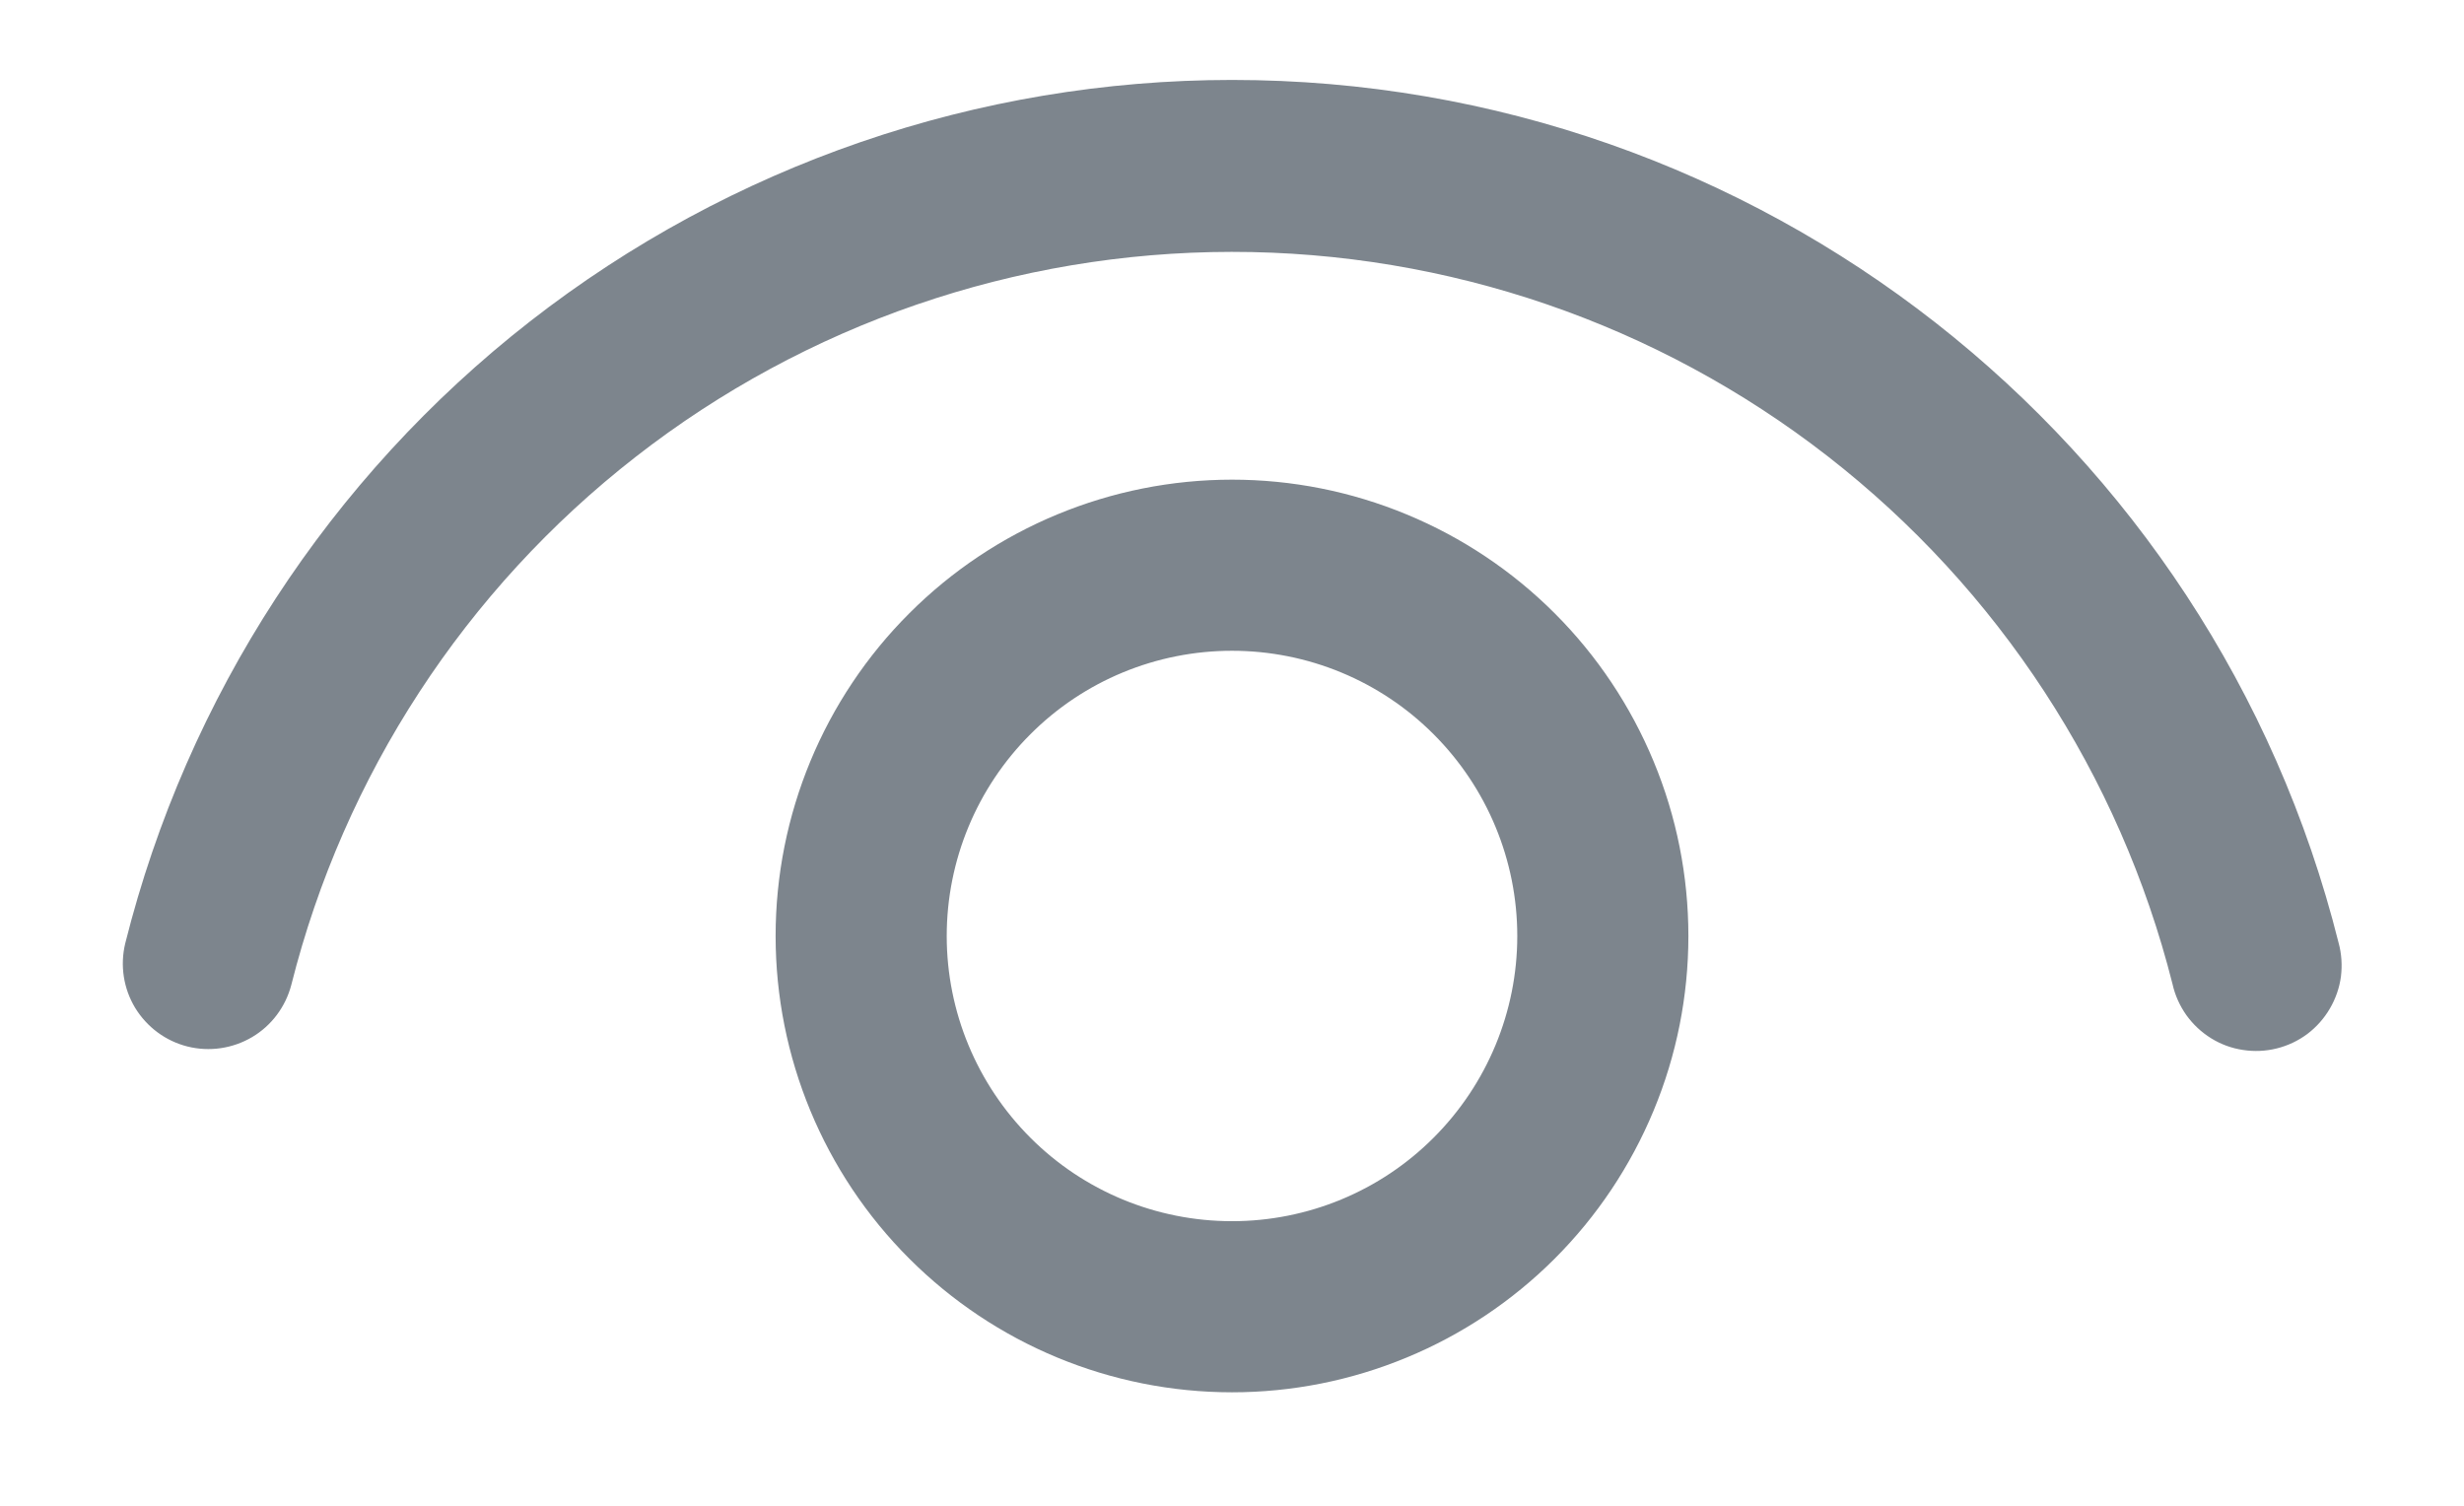 <svg width="18" height="11" viewBox="0 0 18 11" fill="none" xmlns="http://www.w3.org/2000/svg">
<path d="M9 3.504C9.438 3.504 9.871 3.59 10.276 3.758C10.68 3.925 11.048 4.171 11.357 4.48C11.667 4.79 11.912 5.157 12.08 5.562C12.248 5.966 12.334 6.4 12.334 6.838C12.334 7.275 12.248 7.709 12.08 8.113C11.912 8.518 11.667 8.885 11.357 9.195C11.048 9.504 10.68 9.75 10.276 9.917C9.871 10.085 9.438 10.171 9 10.171C8.116 10.171 7.268 9.82 6.643 9.195C6.017 8.57 5.666 7.722 5.666 6.838C5.666 5.953 6.017 5.105 6.643 4.48C7.268 3.855 8.116 3.504 9 3.504V3.504ZM9 4.754C8.447 4.754 7.917 4.973 7.527 5.364C7.136 5.755 6.916 6.285 6.916 6.838C6.916 7.39 7.136 7.92 7.527 8.311C7.917 8.702 8.447 8.921 9 8.921C9.553 8.921 10.083 8.702 10.473 8.311C10.864 7.92 11.084 7.39 11.084 6.838C11.084 6.285 10.864 5.755 10.473 5.364C10.083 4.973 9.553 4.754 9 4.754ZM9 0.584C12.845 0.584 16.163 3.209 17.084 6.888C17.106 6.968 17.111 7.052 17.101 7.134C17.09 7.217 17.062 7.296 17.02 7.368C16.978 7.44 16.922 7.503 16.856 7.553C16.789 7.603 16.713 7.639 16.632 7.659C16.552 7.679 16.468 7.683 16.385 7.67C16.303 7.658 16.224 7.629 16.153 7.585C16.082 7.541 16.021 7.484 15.972 7.416C15.924 7.348 15.889 7.271 15.871 7.19C15.485 5.66 14.598 4.303 13.353 3.334C12.108 2.365 10.575 1.839 8.997 1.84C7.42 1.841 5.887 2.368 4.643 3.338C3.398 4.308 2.513 5.665 2.128 7.195C2.086 7.355 1.984 7.492 1.842 7.576C1.7 7.66 1.53 7.685 1.37 7.645C1.21 7.605 1.073 7.503 0.987 7.362C0.902 7.221 0.876 7.052 0.915 6.891C1.367 5.089 2.408 3.49 3.873 2.347C5.338 1.205 7.142 0.584 9 0.584Z" fill="#7D858D"/>
</svg>